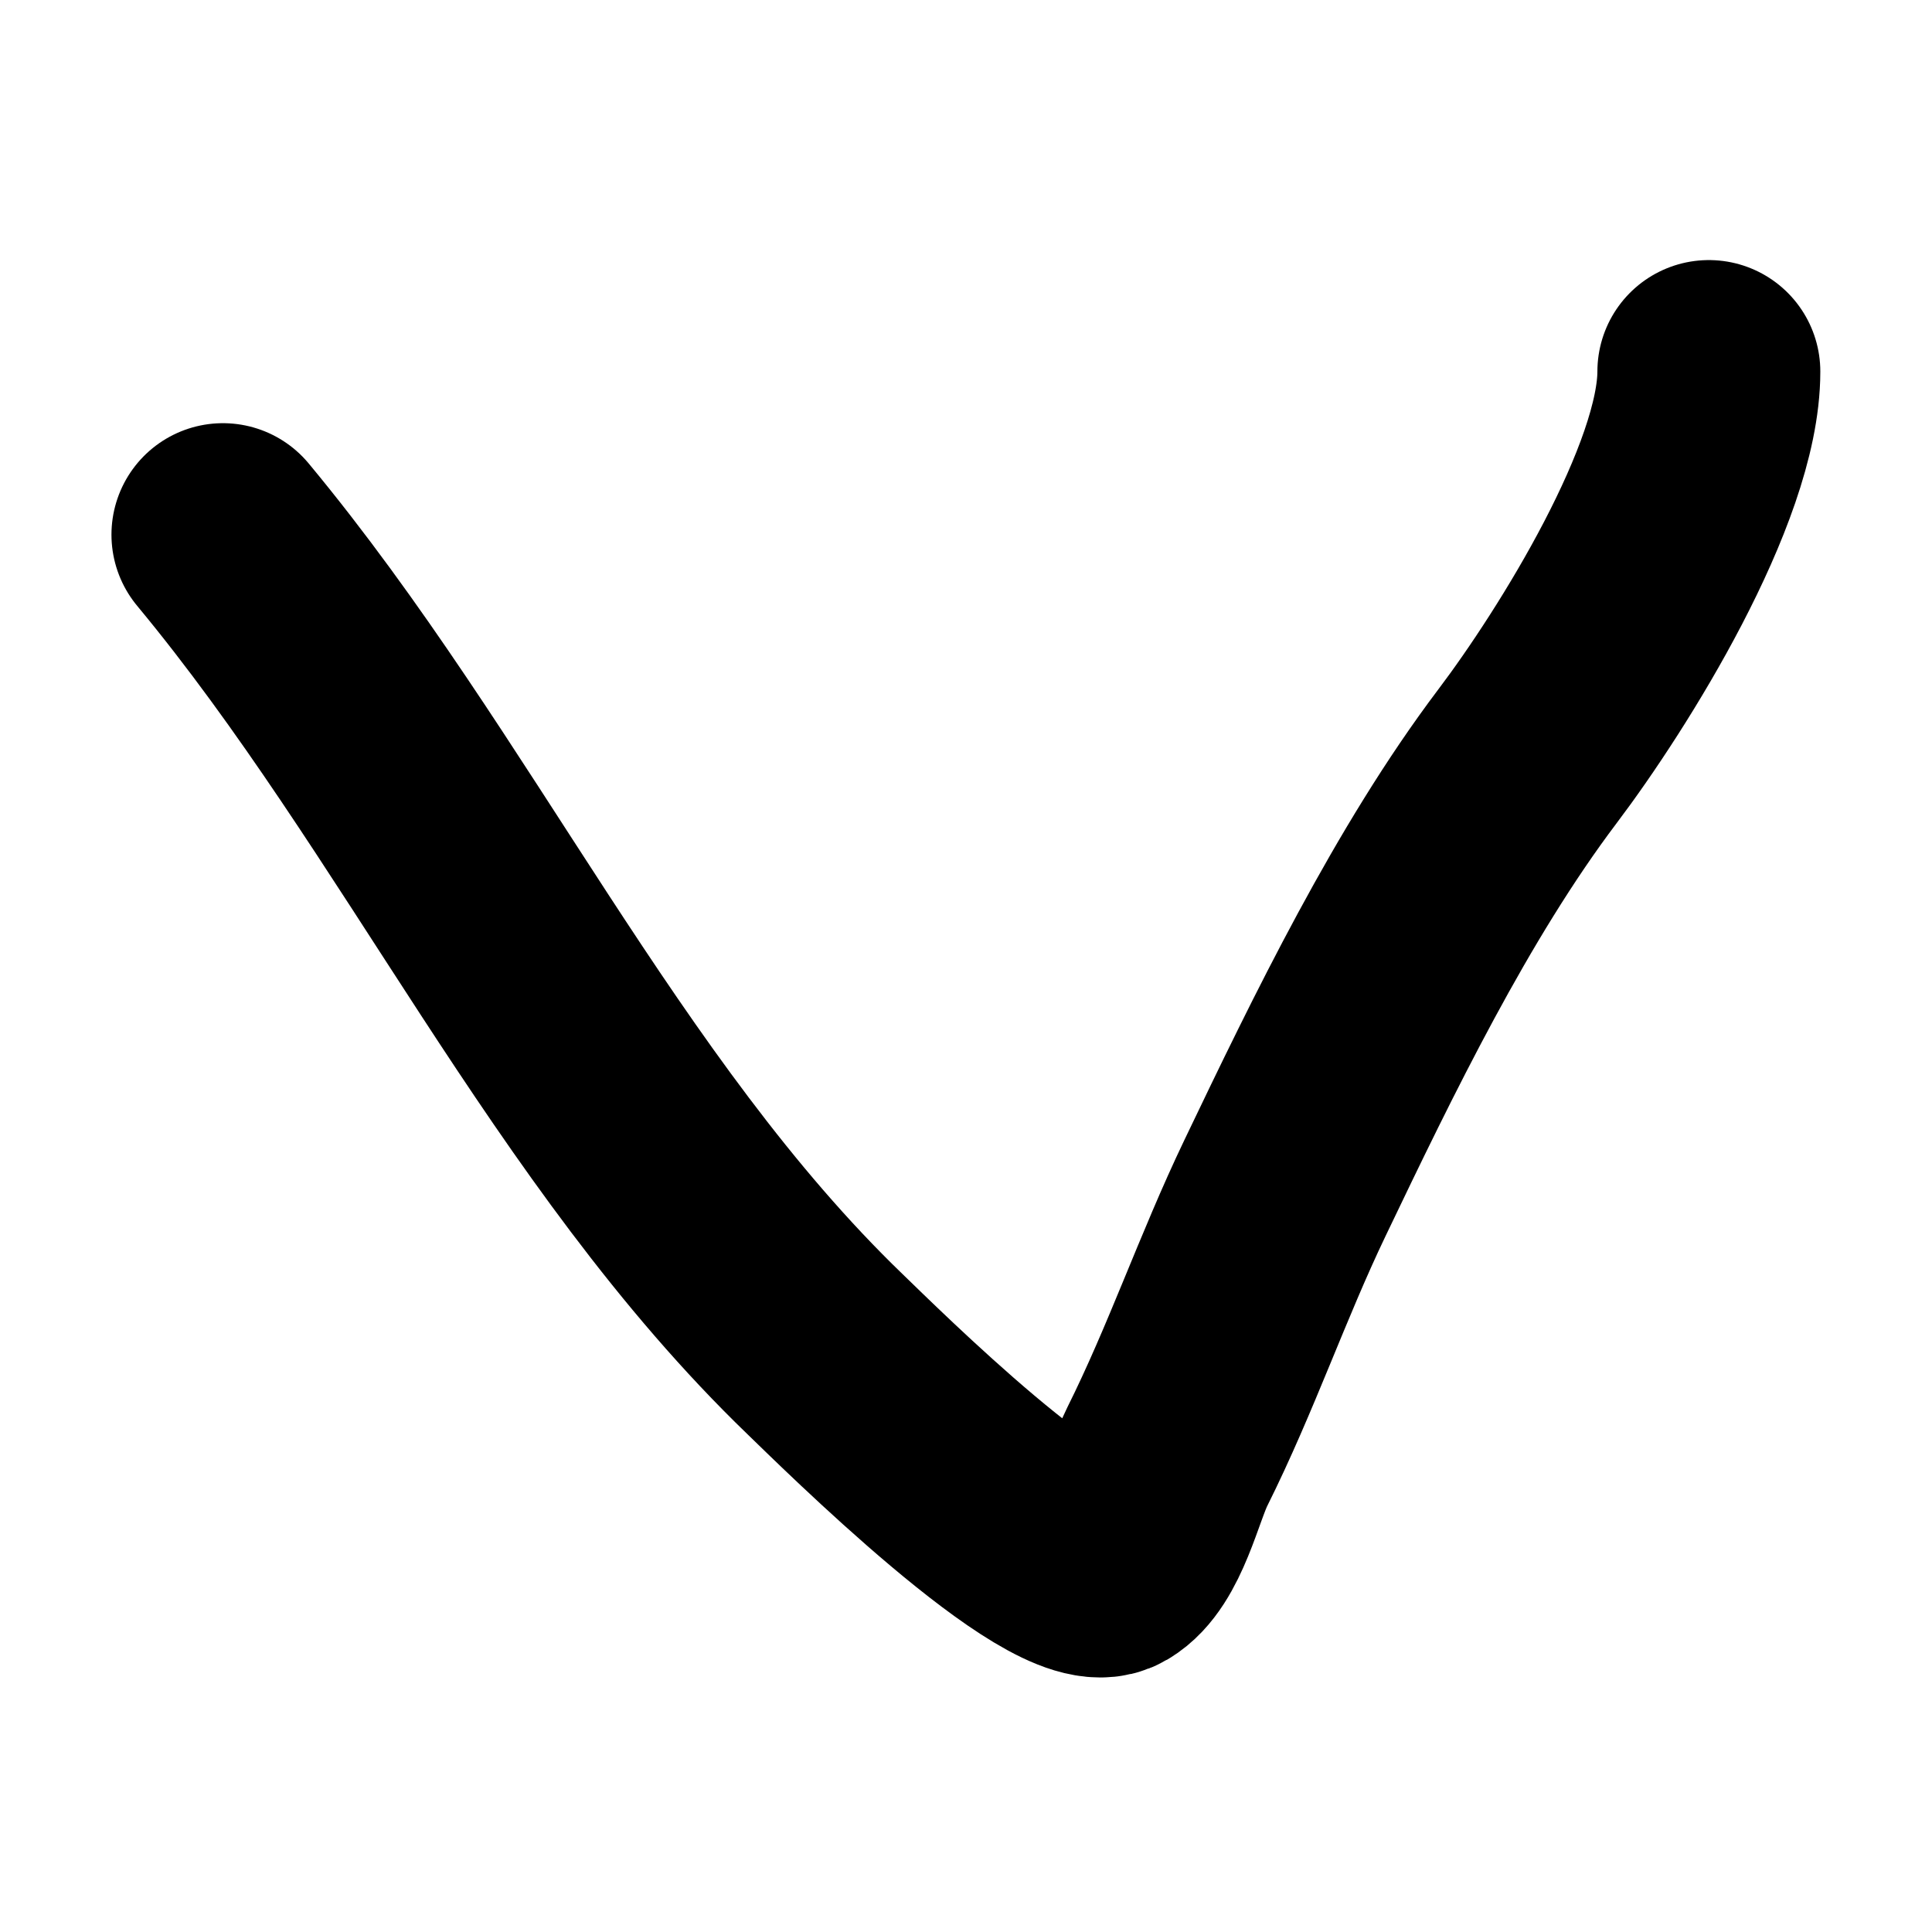 <svg width="26" height="26" viewBox="0 0 26 26" fill="none" xmlns="http://www.w3.org/2000/svg">
<rect width="26" height="26" fill="white"/>
<path d="M3 7.195C5.883 10.668 7.876 15.112 11.102 18.223C11.549 18.654 14.323 21.409 14.949 21.041C15.35 20.805 15.518 19.985 15.708 19.605C16.301 18.417 16.722 17.178 17.293 15.987C18.216 14.06 19.266 11.886 20.558 10.175C21.446 9 22.997 6.51 22.997 5" stroke="black" stroke-width="3" stroke-linecap="round"/>
</svg>

